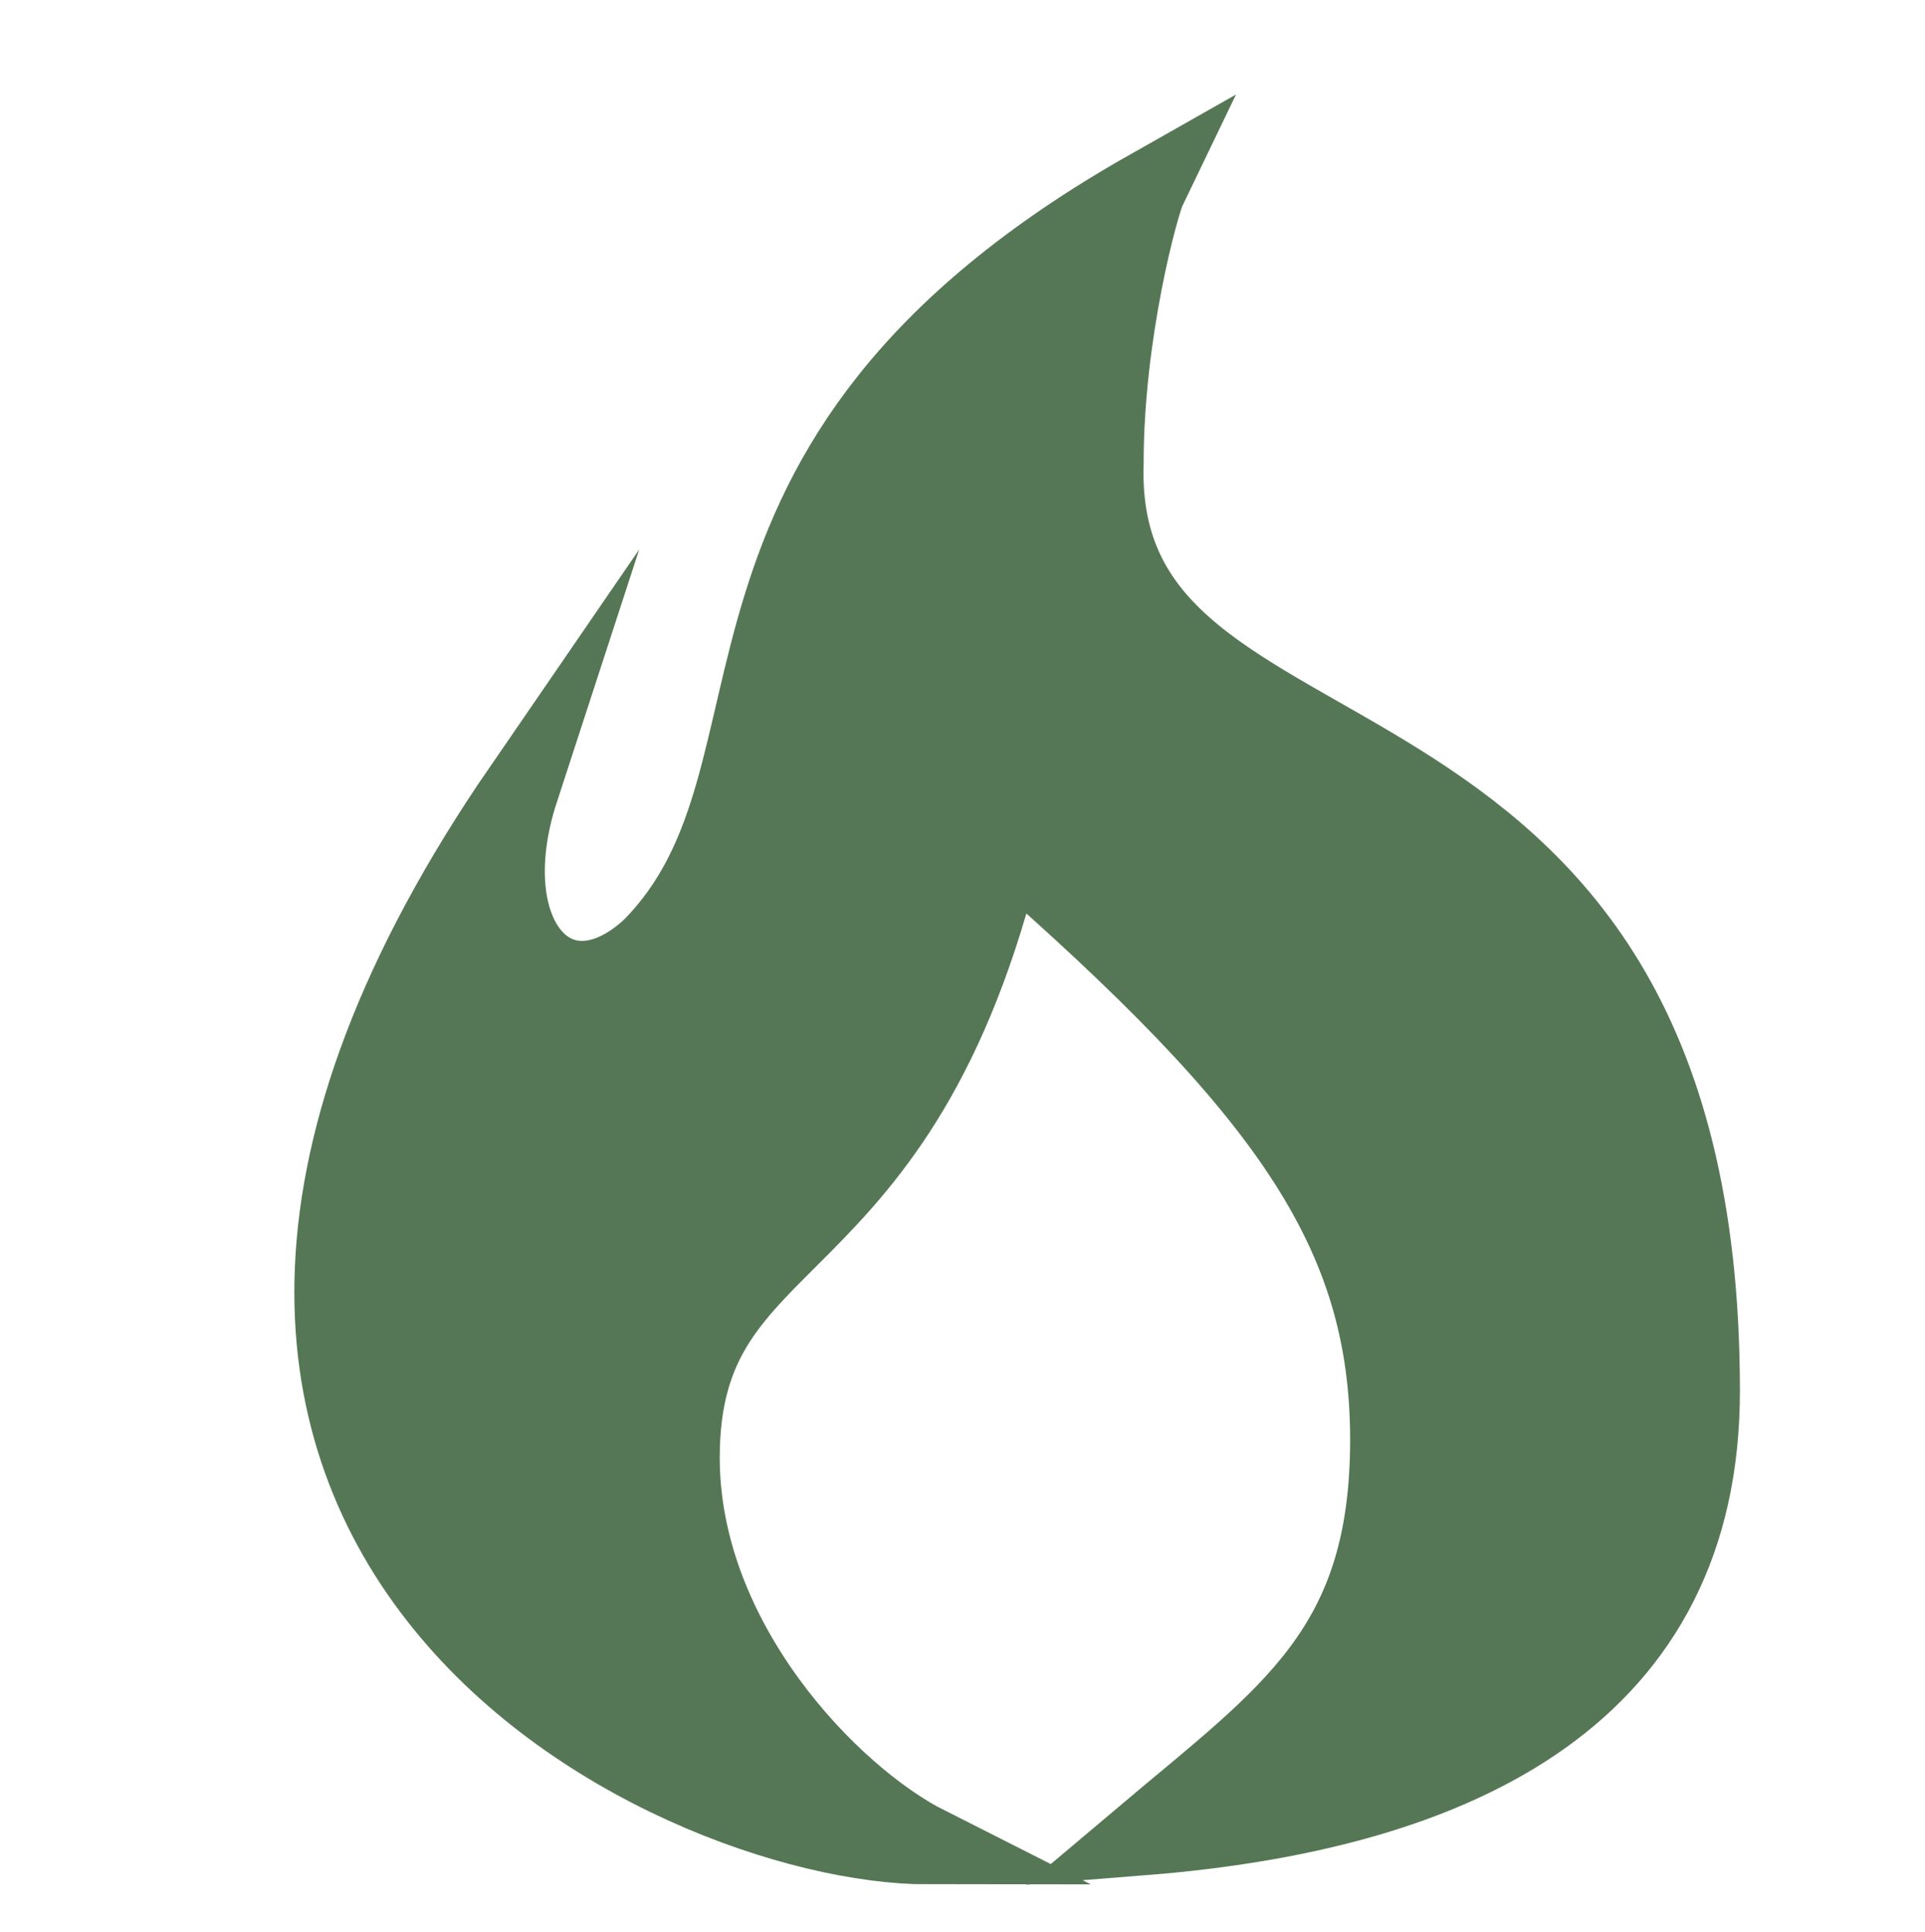 <?xml version="1.0" encoding="UTF-8" standalone="no"?>
<!-- Generator: Adobe Illustrator 15.1.0, SVG Export Plug-In . SVG Version: 6.00 Build 0)  -->

<svg
   xmlns:dc="http://purl.org/dc/elements/1.1/"
   xmlns:cc="http://creativecommons.org/ns#"
   xmlns:rdf="http://www.w3.org/1999/02/22-rdf-syntax-ns#"
   xmlns:svg="http://www.w3.org/2000/svg"
   xmlns="http://www.w3.org/2000/svg"
   xmlns:sodipodi="http://sodipodi.sourceforge.net/DTD/sodipodi-0.dtd"
   xmlns:inkscape="http://www.inkscape.org/namespaces/inkscape"
   version="1.1"
   x="0px"
   y="0px"
   width="25.014"
   height="25.108"
   viewBox="0 0 25.014 25.108"
   enable-background="new 0 0 128 128"
   xml:space="preserve"
   id="svg2"
   inkscape:version="0.48.4 r9939"
   sodipodi:docname="fire.svg"><defs
     id="defs30" /><sodipodi:namedview
     pagecolor="#ffffff"
     bordercolor="#666666"
     borderopacity="1"
     objecttolerance="10"
     gridtolerance="10"
     guidetolerance="10"
     inkscape:pageopacity="0"
     inkscape:pageshadow="2"
     inkscape:window-width="1920"
     inkscape:window-height="1127"
     id="namedview28"
     showgrid="false"
     fit-margin-top="0"
     fit-margin-left="0"
     fit-margin-right="0"
     fit-margin-bottom="0"
     inkscape:zoom="10.429825"
     inkscape:cx="-1.1292986"
     inkscape:cy="12.166362"
     inkscape:window-x="0"
     inkscape:window-y="0"
     inkscape:window-maximized="1"
     inkscape:current-layer="Fire" /><g
     id="Layer_1"
     transform="matrix(0.189,0,0,0.193,0.05,-0.048)" /><g
     id="Smoke_v4"
     display="none"
     style="display:none"
     transform="translate(-4.223,-81.598)"><g
       display="inline"
       id="g6"
       style="display:inline"><path
         stroke-miterlimit="10"
         d="m 36.921,47.837 c 3.306,-2.959 3.588,-8.038 0.629,-11.344 -2.081,-2.326 -5.209,-3.147 -8.034,-2.405 0.212,-2.443 -0.539,-4.965 -2.304,-6.937 -3.393,-3.792 -9.216,-4.115 -13.008,-0.722 -3.548,3.175 -4.058,8.476 -1.331,12.25 -2.723,3.396 -2.683,8.354 0.315,11.704 3.339,3.731 9.069,4.049 12.801,0.71 0.721,-0.646 1.311,-1.382 1.775,-2.174 2.894,1.555 6.568,1.235 9.157,-1.082 z"
         id="path8"
         inkscape:connector-curvature="0"
         style="fill:#58595b;stroke:#58595b;stroke-miterlimit:10" /><path
         stroke-miterlimit="10"
         d="m 126.929,21.742 c -0.289,-3.366 -2.533,-6.088 -5.518,-7.163 -0.002,-0.222 -0.003,-0.445 -0.022,-0.671 -0.437,-5.058 -4.89,-8.803 -9.946,-8.368 -3.673,0.315 -6.646,2.756 -7.835,6.004 -0.932,-0.219 -1.913,-0.301 -2.917,-0.214 -5.113,0.44 -8.899,4.942 -8.459,10.055 0.439,5.111 4.94,8.899 10.053,8.46 0.021,-0.002 0.041,-0.006 0.061,-0.009 -0.009,0.335 -0.003,0.673 0.025,1.014 0.421,4.892 4.727,8.514 9.618,8.094 4.422,-0.382 7.8,-3.943 8.092,-8.239 4.208,-0.763 7.223,-4.616 6.848,-8.963 z"
         id="path10"
         inkscape:connector-curvature="0"
         style="fill:#58595b;stroke:#58595b;stroke-miterlimit:10" /><path
         stroke-miterlimit="10"
         d="m 109.569,79.052 c 0,-4.341 -3.992,-7.944 -9.256,-8.697 -2.182,-3.997 -6.055,-7.288 -10.917,-9.327 4.131,-2.771 6.757,-6.879 6.757,-11.473 0,-6.032 -4.524,-11.225 -11.049,-13.649 0.143,-0.472 0.224,-0.96 0.224,-1.466 0,-3.186 -2.951,-5.825 -6.825,-6.35 0,-0.003 0,-0.006 0,-0.009 0,-5.581 -4.625,-10.306 -11.035,-11.976 1.591,-1.4 2.563,-3.239 2.563,-5.26 0,-4.378 -4.53,-7.927 -10.119,-7.927 -5.59,0 -10.121,3.549 -10.121,7.927 0,2.661 1.68,5.009 4.247,6.447 -4.656,2.214 -7.777,6.211 -7.777,10.789 0,6.68 6.628,12.134 15.011,12.583 -2.326,2.497 -3.716,5.563 -3.716,8.891 0,2.334 0.695,4.535 1.901,6.508 -3.052,-1.203 -6.487,-1.896 -10.137,-1.896 -12.477,0 -22.593,7.922 -22.593,17.697 0,4.618 2.276,8.808 5.974,11.959 -2.001,2.82 -3.149,6.062 -3.149,9.517 0,10.253 10.038,18.659 22.835,19.544 0.067,6.473 6.778,11.702 15.056,11.702 8.317,0 15.063,-5.281 15.063,-11.798 0,-3.938 -2.475,-7.416 -6.26,-9.559 1.277,-1.71 2.21,-3.587 2.781,-5.573 2.025,1.358 4.461,2.151 7.082,2.151 6.762,0 12.275,-5.273 12.69,-11.932 5.993,-0.218 10.77,-4.077 10.77,-8.823 z"
         id="path12"
         inkscape:connector-curvature="0"
         style="fill:#58595b;stroke:#58595b;stroke-miterlimit:10" /></g></g><g
     id="Fire"
     transform="matrix(0.189,0,0,0.193,0.05,-0.048)"><path
       stroke-miterlimit="10"
       d="m 63.551,124.5 c -6.655,-3.292 -16.947,-13.725 -16.947,-26.108 0,-16.31 15.08,-11.915 22.262,-41.348 19.175,16.408 26.31,26.011 26.31,40.145 0,14.136 -6.922,18.504 -16.845,26.701 22.104,-1.721 38.413,-9.814 38.413,-29.998 0,-50.111 -41.776,-38.305 -40.995,-62.466 0,-8.786 2.435,-17.468 2.932,-18.478 C 44.917,31.667 56.536,52.14 44.417,64.083 38.167,69.708 32.182,63.5 35.549,53.39 0.489,103.362 45.724,124.5 63.551,124.5 z"
       id="path15"
       inkscape:connector-curvature="0"
       style="fill:#557755;stroke:#557755;stroke-width:5.231;stroke-miterlimit:10;stroke-opacity:1;fill-opacity:1" /></g><g
     id="Fire_and_Smoke"
     display="none"
     style="display:none"
     transform="translate(-4.223,-81.598)"><g
       display="inline"
       id="g18"
       style="display:inline"><path
         stroke-miterlimit="10"
         d="m 36.921,48.253 c 3.306,-2.959 3.588,-8.038 0.629,-11.344 -2.081,-2.326 -5.209,-3.147 -8.034,-2.405 0.212,-2.443 -0.539,-4.965 -2.304,-6.937 -3.393,-3.792 -9.216,-4.115 -13.008,-0.722 -3.548,3.175 -4.058,8.476 -1.331,12.25 -2.723,3.396 -2.683,8.354 0.315,11.704 3.339,3.731 9.069,4.049 12.801,0.71 0.721,-0.646 1.311,-1.382 1.775,-2.174 2.894,1.555 6.568,1.235 9.157,-1.082 z"
         id="path20"
         inkscape:connector-curvature="0"
         style="fill:#58595b;stroke:#58595b;stroke-miterlimit:10" /><path
         stroke-miterlimit="10"
         d="m 126.929,22.158 c -0.289,-3.366 -2.533,-6.088 -5.518,-7.163 -0.002,-0.222 -0.003,-0.445 -0.022,-0.671 -0.437,-5.058 -4.89,-8.803 -9.946,-8.368 -3.673,0.315 -6.646,2.756 -7.835,6.004 -0.932,-0.219 -1.913,-0.301 -2.917,-0.214 -5.113,0.44 -8.899,4.942 -8.459,10.055 0.439,5.111 4.94,8.899 10.053,8.46 0.021,-0.002 0.041,-0.006 0.061,-0.009 -0.009,0.335 -0.003,0.673 0.025,1.014 0.421,4.892 4.727,8.514 9.618,8.094 4.422,-0.382 7.8,-3.943 8.092,-8.239 4.208,-0.763 7.223,-4.616 6.848,-8.963 z"
         id="path22"
         inkscape:connector-curvature="0"
         style="fill:#58595b;stroke:#58595b;stroke-miterlimit:10" /><path
         stroke-miterlimit="10"
         d="m 109.569,79.468 c 0,-4.341 -3.992,-7.944 -9.256,-8.697 -2.182,-3.997 -6.055,-7.288 -10.917,-9.327 4.131,-2.771 6.757,-6.879 6.757,-11.473 0,-6.032 -4.524,-11.225 -11.049,-13.649 0.143,-0.472 0.224,-0.96 0.224,-1.466 0,-3.186 -2.951,-5.825 -6.825,-6.35 0,-0.003 0,-0.006 0,-0.009 0,-5.581 -4.625,-10.306 -11.035,-11.976 1.591,-1.4 2.563,-3.239 2.563,-5.26 0,-4.378 -4.53,-7.927 -10.119,-7.927 -5.59,0 -10.121,3.549 -10.121,7.927 0,2.661 1.68,5.009 4.247,6.447 -4.656,2.214 -7.777,6.211 -7.777,10.789 0,6.68 6.628,12.134 15.011,12.583 -2.326,2.497 -3.716,5.563 -3.716,8.891 0,2.334 0.695,4.535 1.901,6.508 -3.052,-1.203 -6.487,-1.896 -10.137,-1.896 -12.477,0 -22.593,7.922 -22.593,17.697 0,4.618 2.276,8.808 5.974,11.959 -2.001,2.82 -3.149,6.062 -3.149,9.517 0,10.253 10.038,18.659 22.835,19.544 0.067,6.473 -16.665,-30.673 -8.387,-30.673 8.317,0 25.25,-21.483 25.25,-28 0,-3.938 24.785,24.768 21,22.625 0.198,-0.266 4.355,12.134 4.75,11.875 2.145,-1.41 -1.339,5.125 0.875,5.125 6.762,0 2.509,0.698 2.924,-5.96 5.993,-0.219 10.77,-4.078 10.77,-8.824 z"
         id="path24"
         inkscape:connector-curvature="0"
         style="fill:#58595b;stroke:#58595b;stroke-miterlimit:10" /></g><path
       display="inline"
       stroke-miterlimit="10"
       d="M 63.551,124.125 C 56.896,120.833 46.604,110.4 46.604,98.017 c 0,-16.31 15.08,-11.915 22.262,-41.348 19.175,16.408 26.31,26.011 26.31,40.145 0,14.136 -6.922,18.504 -16.845,26.701 22.104,-1.721 38.413,-9.814 38.413,-29.998 0,-50.111 -41.776,-38.305 -40.995,-62.466 0,-8.786 2.435,-17.468 2.932,-18.478 -33.763,18.72 -22.145,39.192 -34.263,51.136 -6.25,5.625 -12.235,-0.583 -8.868,-10.693 -35.061,49.971 10.174,71.109 28.001,71.109 z"
       id="path26"
       inkscape:connector-curvature="0"
       style="fill:#f26522;stroke:#f26522;stroke-miterlimit:10;display:inline" /></g></svg>